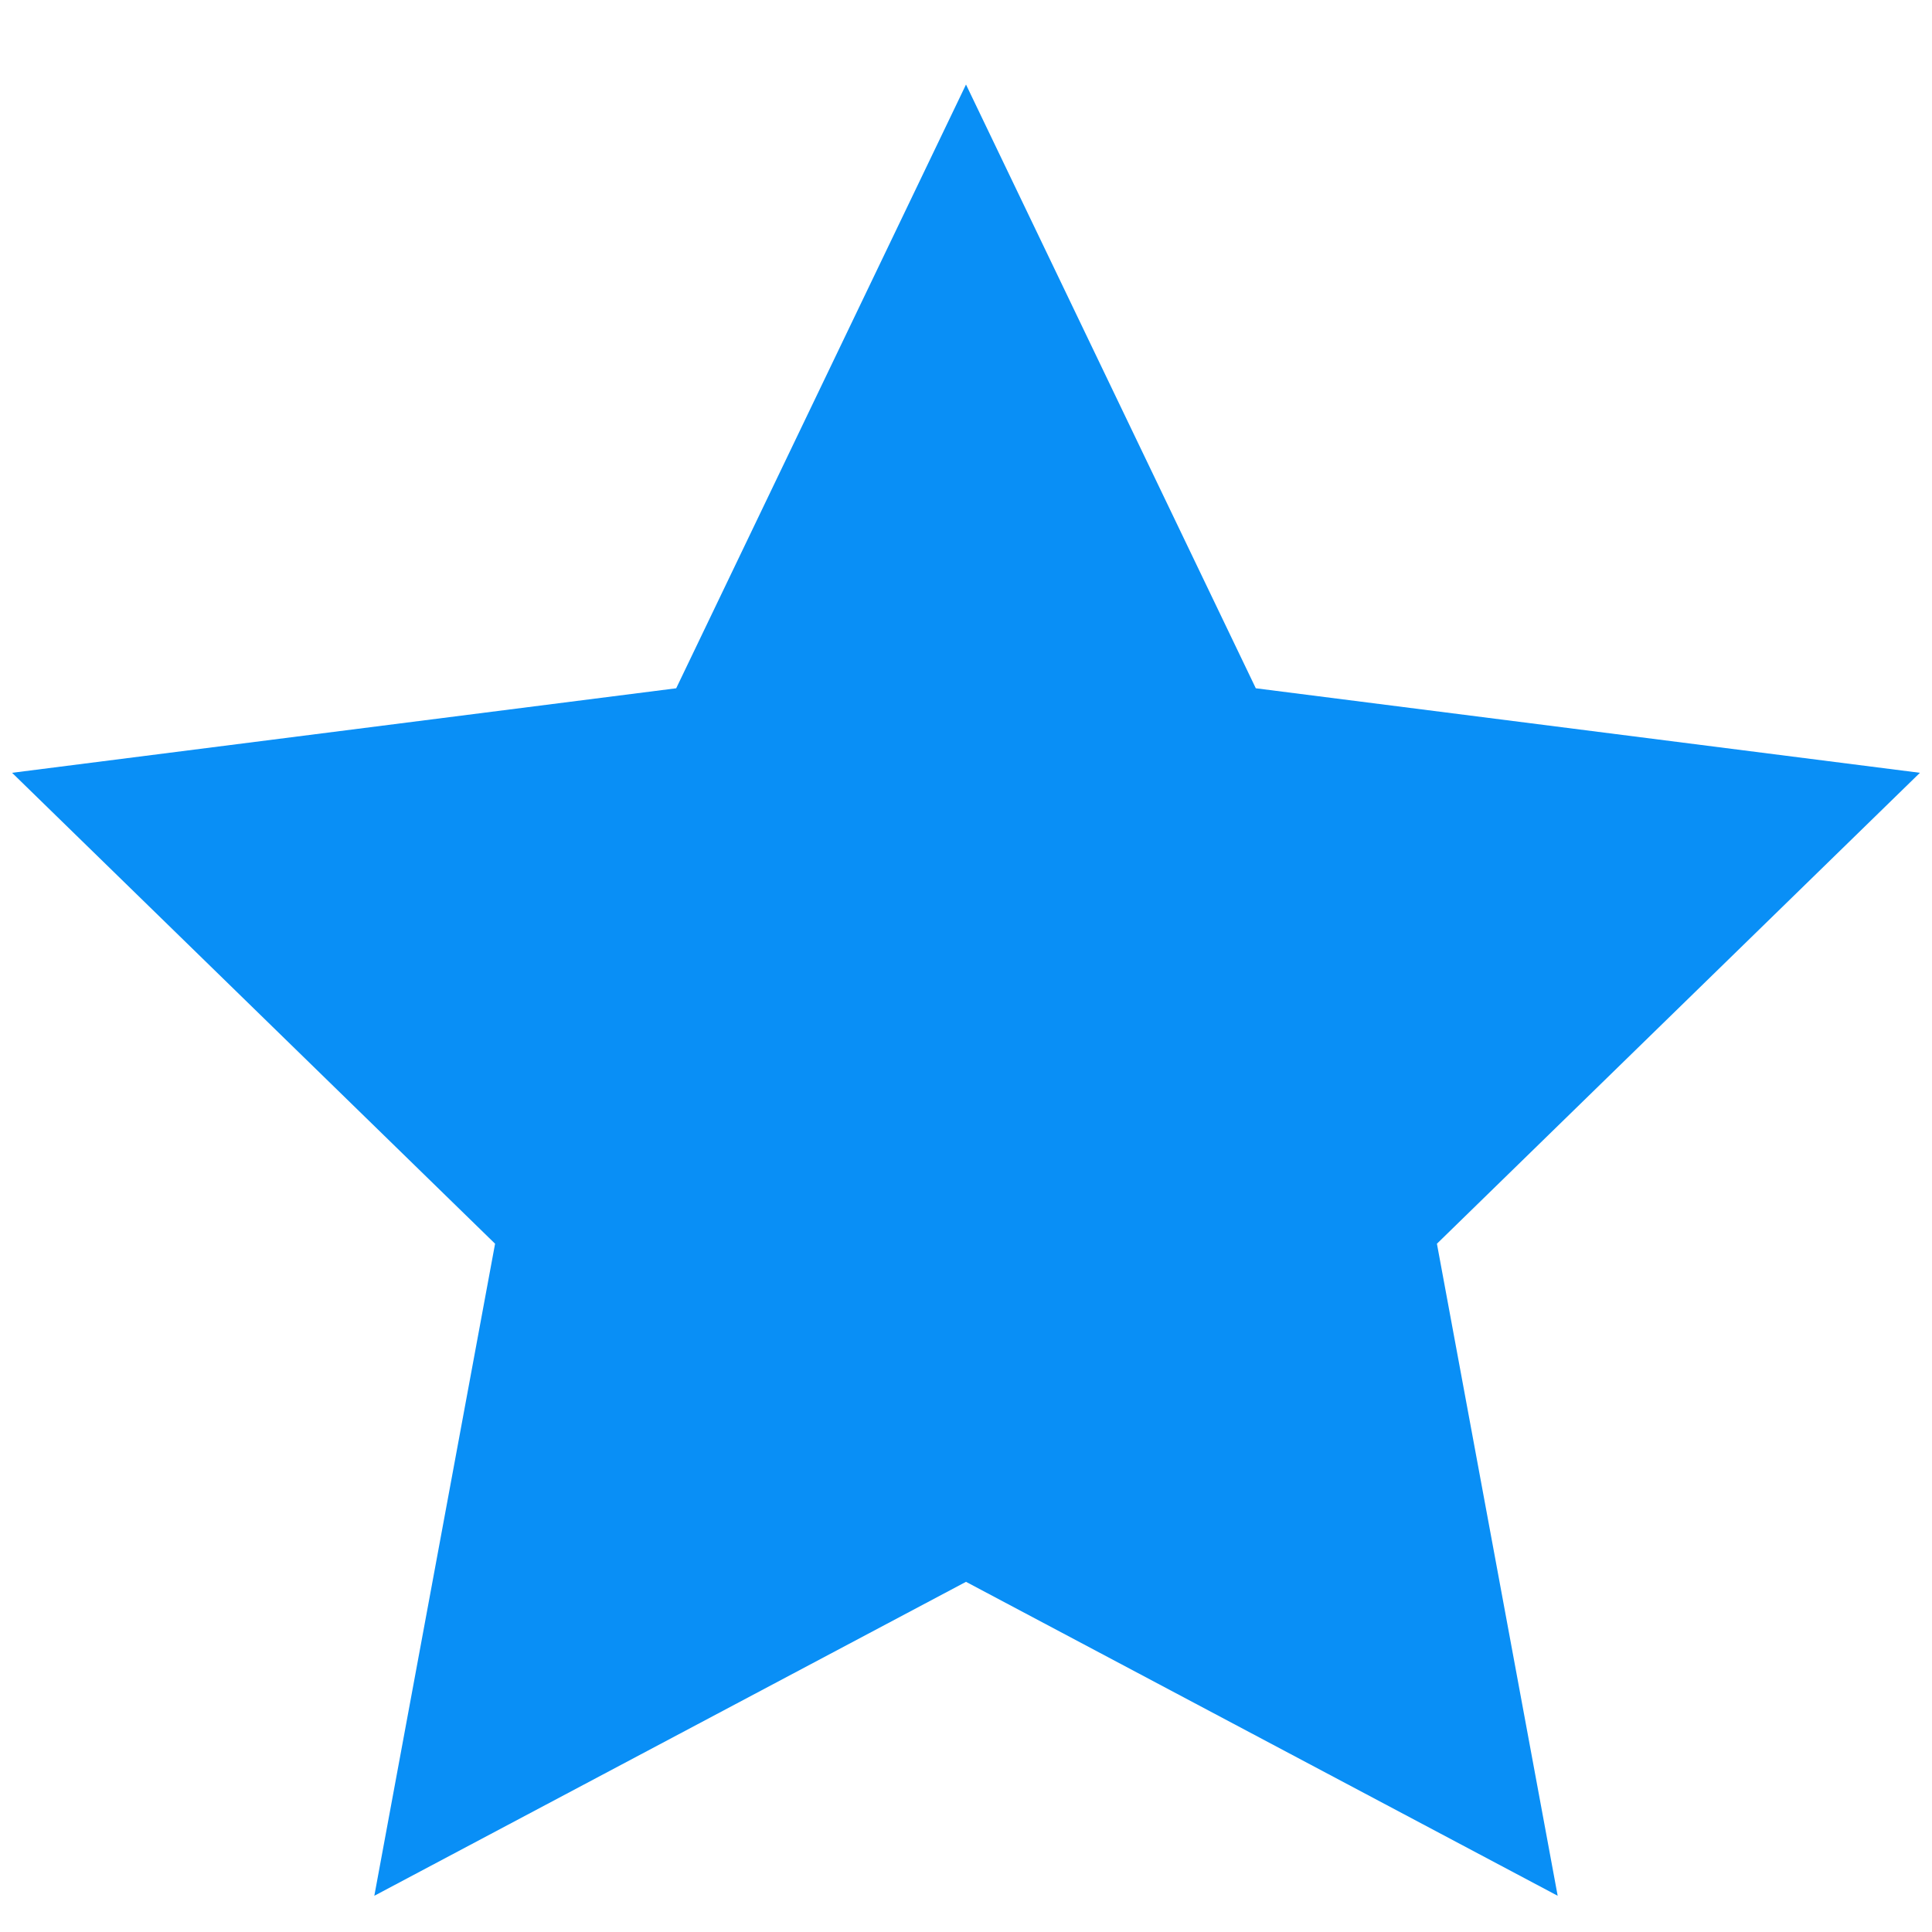 <?xml version="1.0" encoding="utf-8"?>
<!-- Generator: Adobe Illustrator 22.1.0, SVG Export Plug-In . SVG Version: 6.00 Build 0)  -->
<svg version="1.1" id="Слой_1" xmlns="http://www.w3.org/2000/svg" xmlns:xlink="http://www.w3.org/1999/xlink" x="0px" y="0px"
	 viewBox="0 0 16 16" style="enable-background:new 0 0 16 16;" xml:space="preserve">
<style type="text/css">
	.st0{fill:#098ff6;}
</style>
<polygon class="st0" points="8,0.7 10.4,5.7 15.9,6.4 11.9,10.3 12.9,15.7 8,13.1 3.1,15.7 4.1,10.3 0.1,6.4 5.6,5.7 "/>
</svg>
